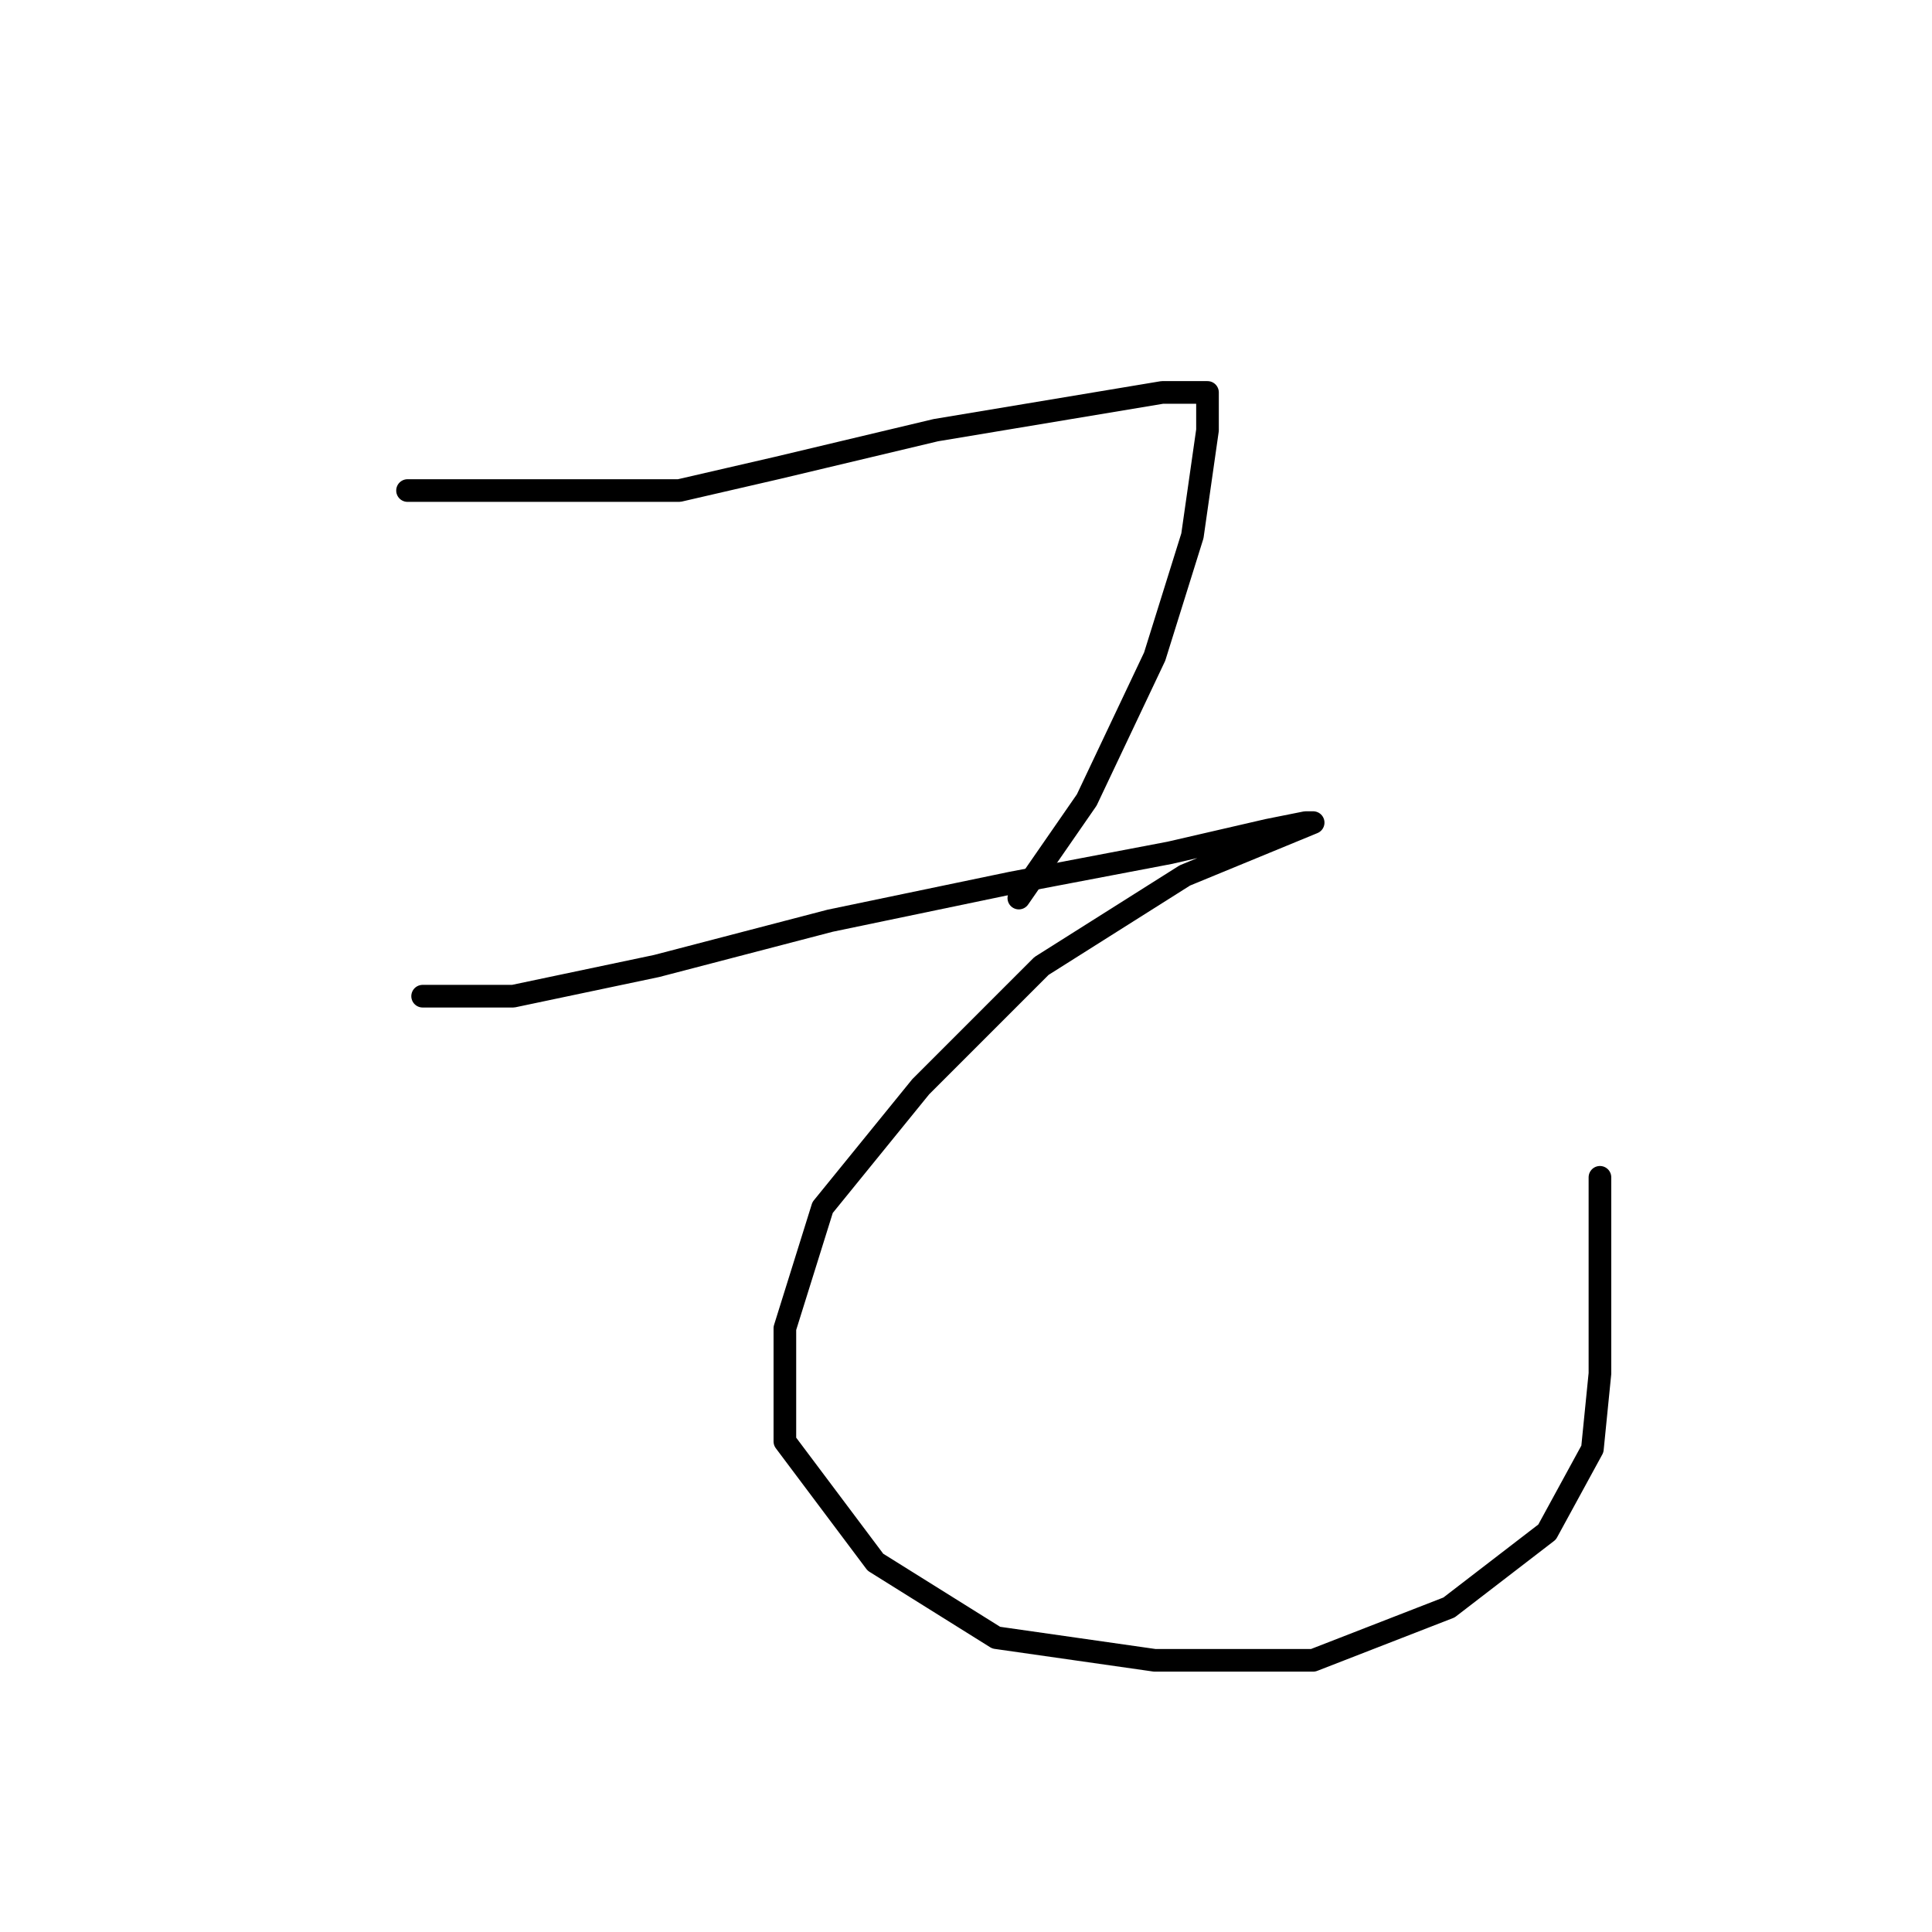 <?xml version="1.0" standalone="no"?>
    <svg width="256" height="256" xmlns="http://www.w3.org/2000/svg" version="1.1">
    <polyline stroke="black" stroke-width="3" stroke-linecap="round" fill="transparent" stroke-linejoin="round" points="54 65 72 65 90 65 103 62 124 57 142 54 154 52 158 52 160 52 160 57 158 71 153 87 144 106 135 119 135 119 " />
        <polyline stroke="black" stroke-width="3" stroke-linecap="round" fill="transparent" stroke-linejoin="round" points="56 132 62 132 68 132 87 128 110 122 134 117 155 113 168 110 173 109 174 109 157 116 138 128 122 144 109 160 104 176 104 191 116 207 132 217 153 220 174 220 192 213 205 203 211 192 212 182 212 168 212 156 212 156 " />
        </svg>